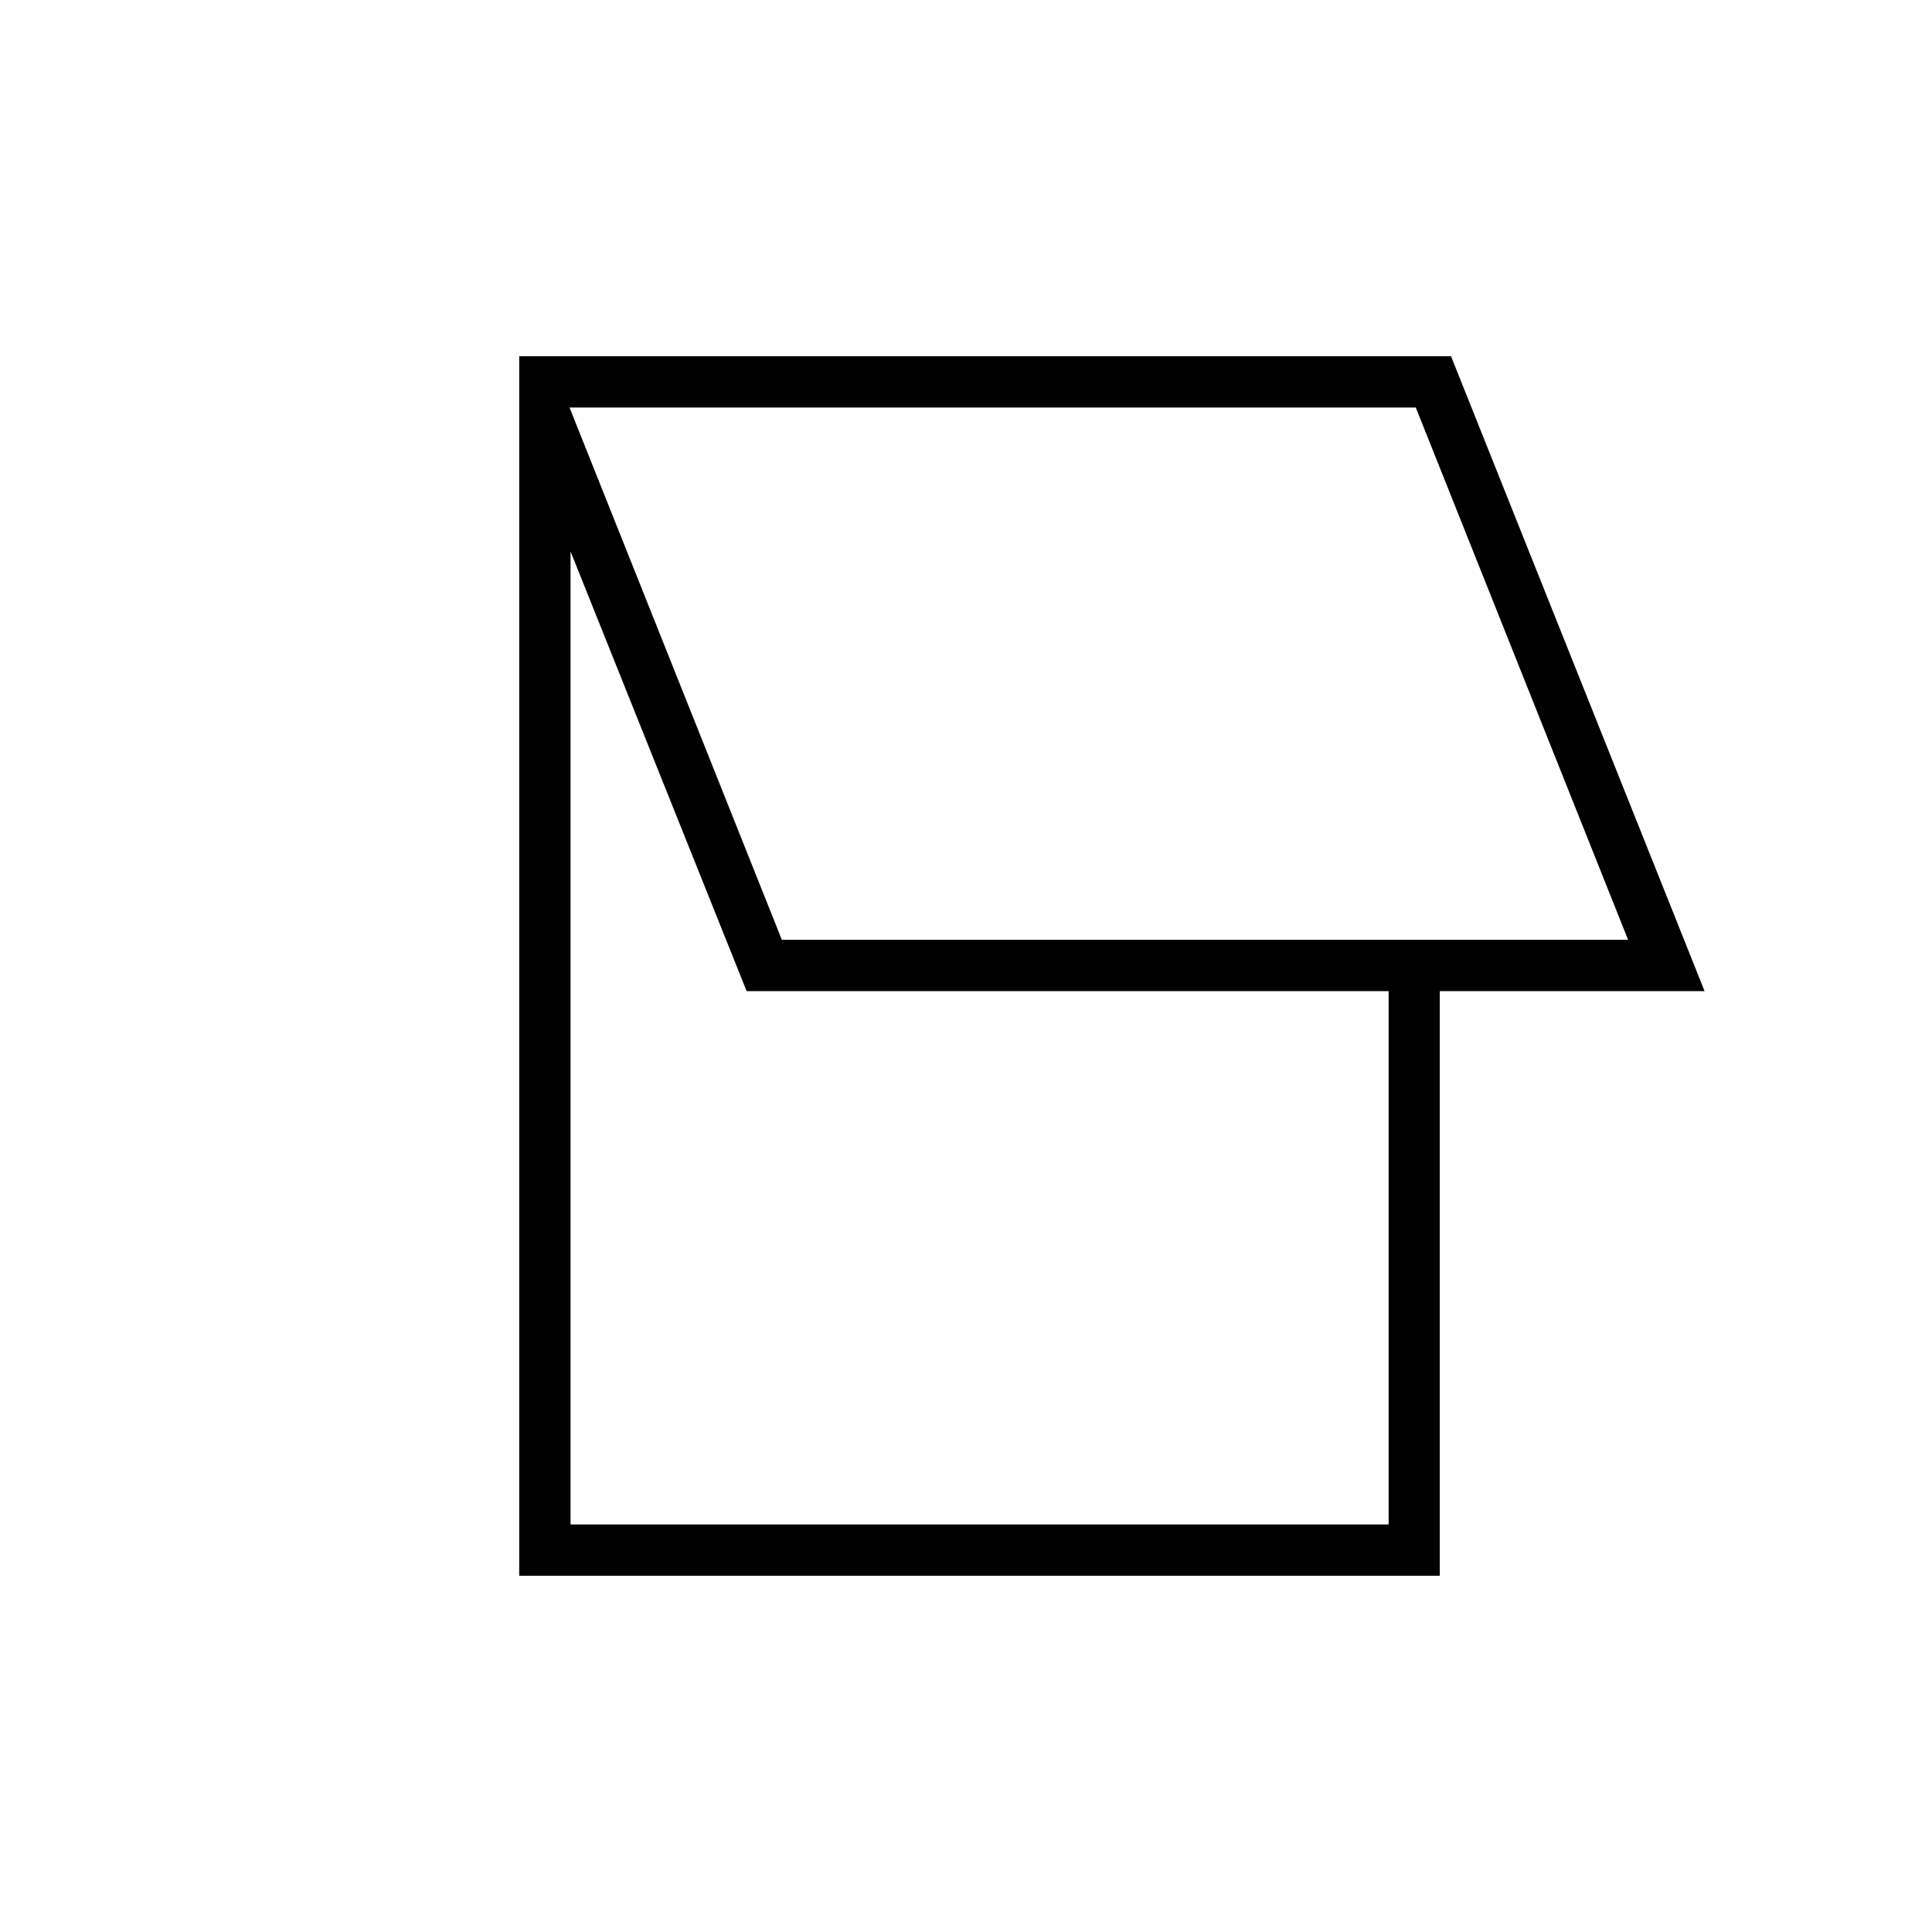 <svg xmlns="http://www.w3.org/2000/svg" height="24" viewBox="0 -960 960 960" width="24"><path d="M258-177v-606h463l126 315.5H715.42V-177H258Zm130.5-316H809L703.5-757.5H283L388.5-493Zm-105 290.5H690v-265H371L283.5-686v483.5Zm262.5-423Z"/></svg>